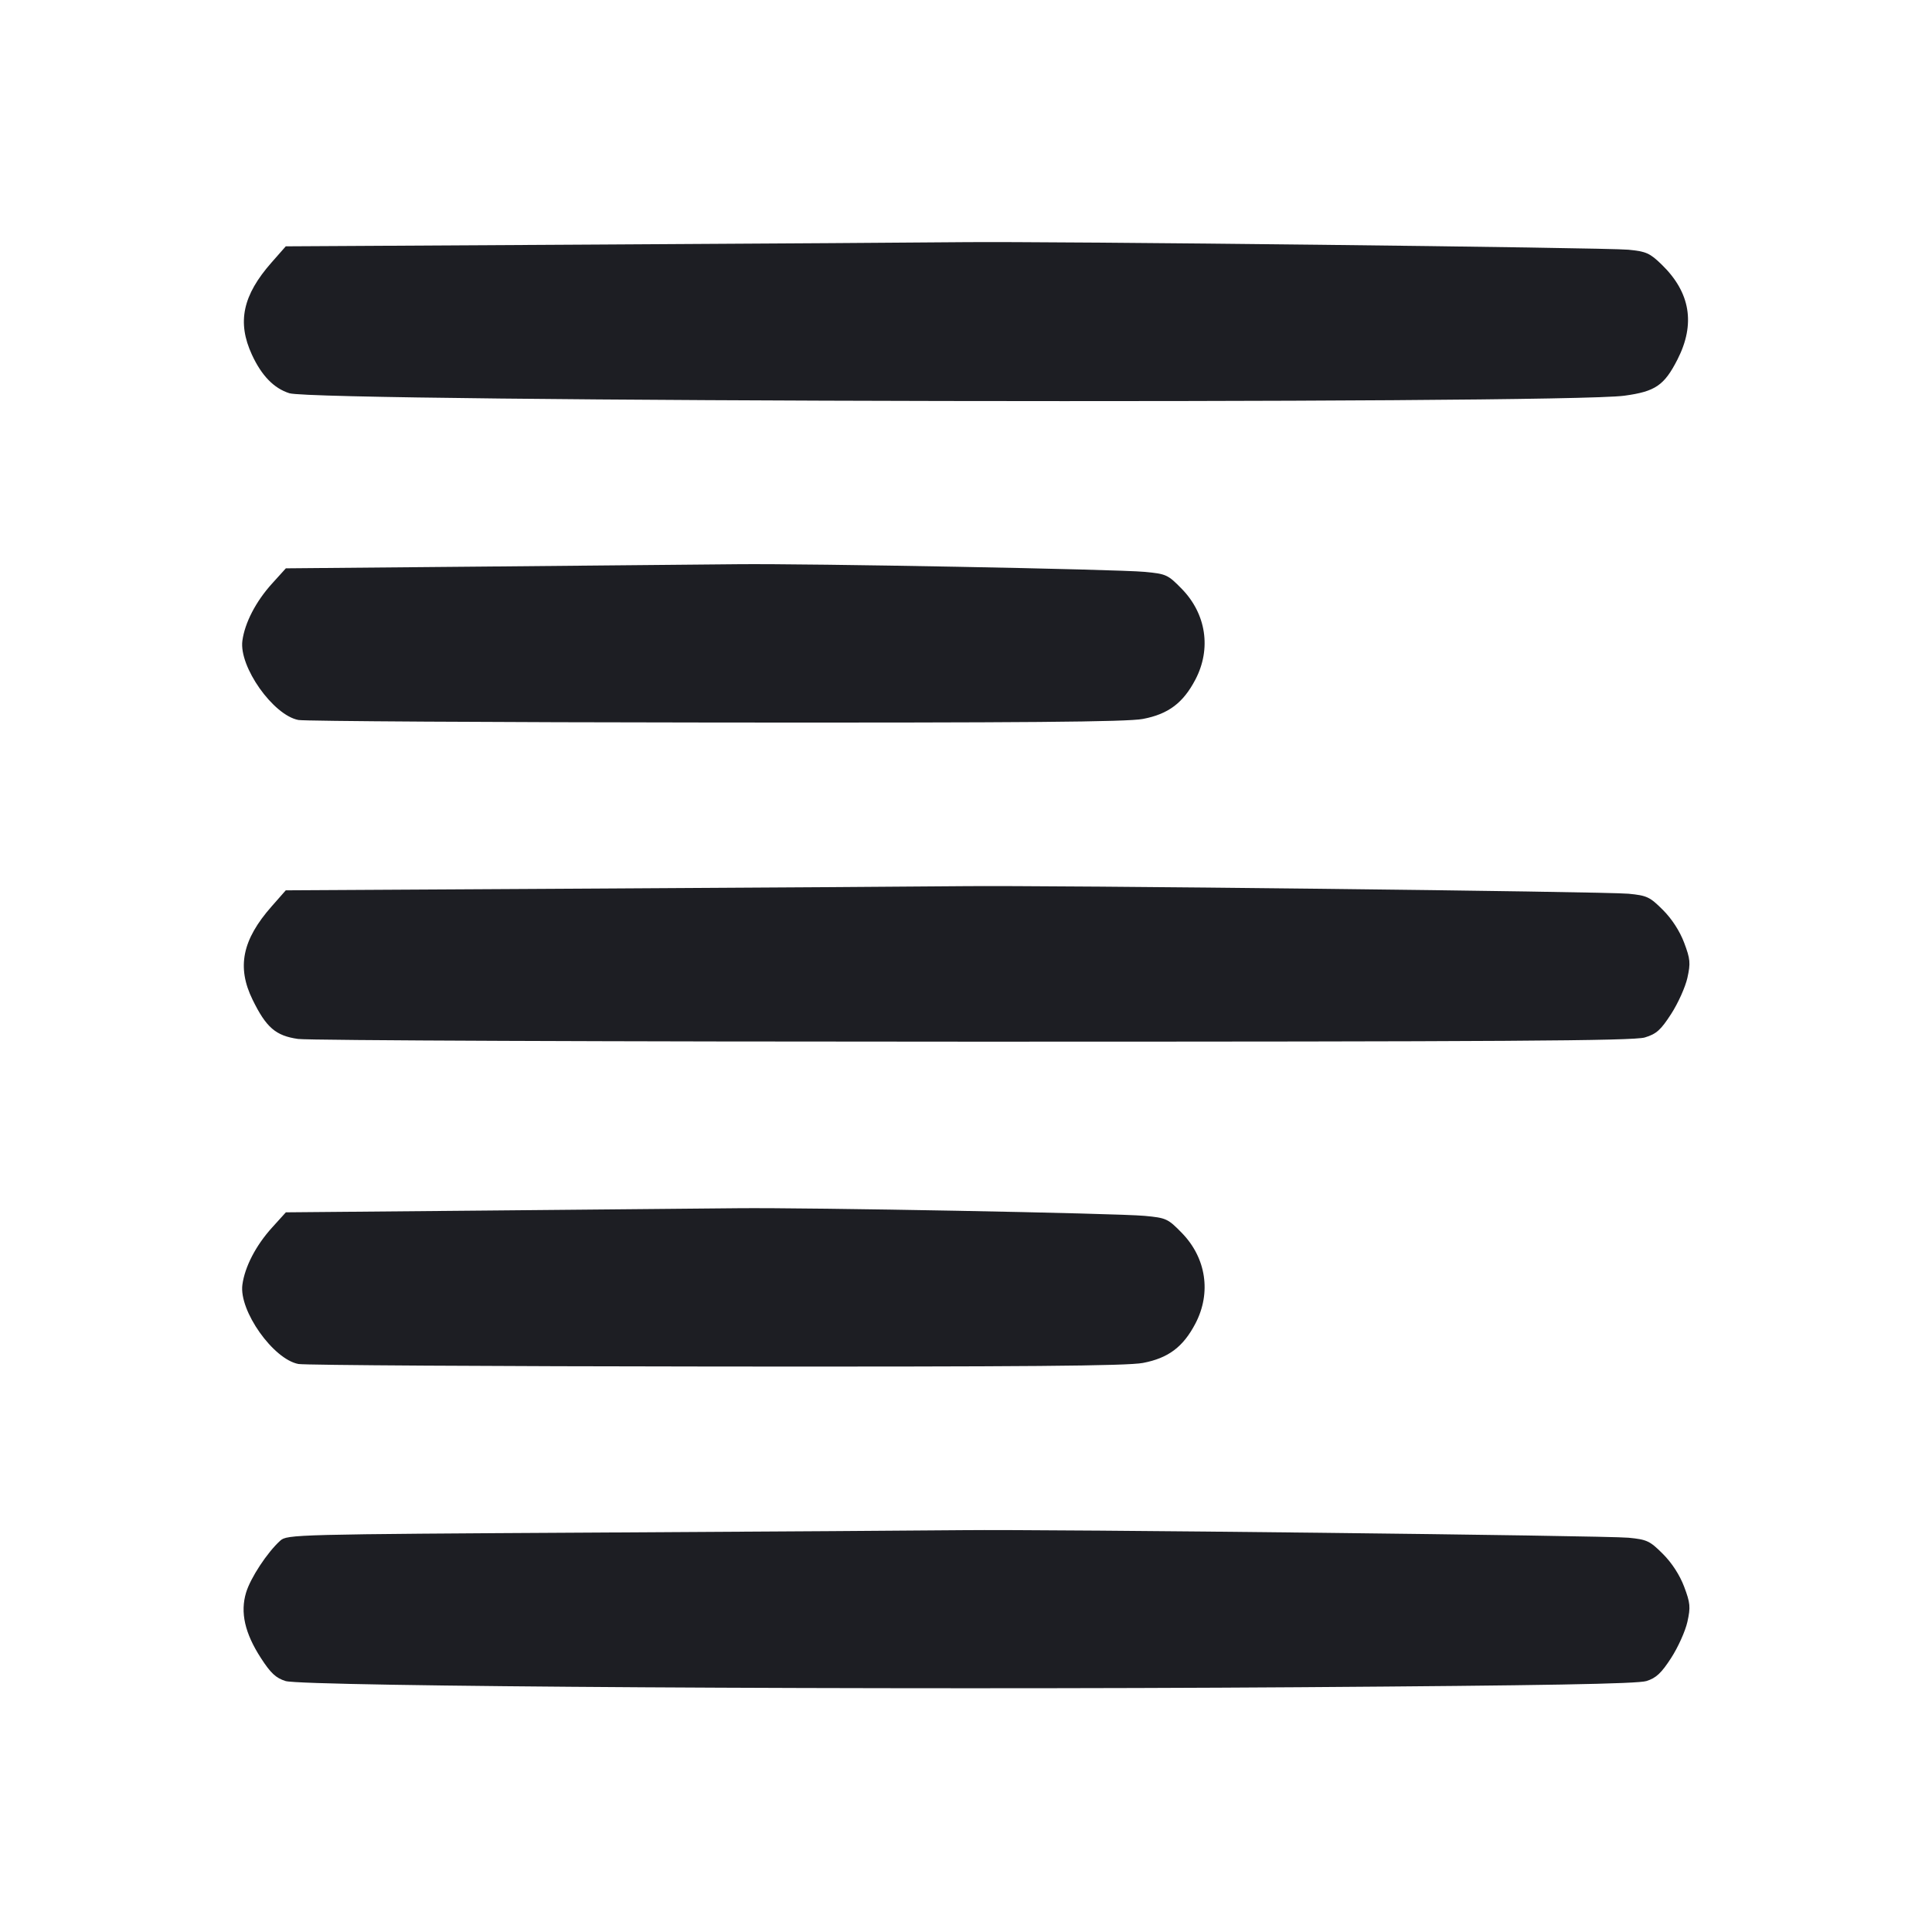 <svg viewBox="0 0 2400 2400" fill="none" xmlns="http://www.w3.org/2000/svg"><path d="M740.502 303.804 L 355.003 306.000 337.387 326.000 C 301.417 366.838,294.292 400.240,312.938 440.618 C 324.977 466.691,340.248 482.395,359.494 488.494 C 393.911 499.400,1938.820 502.263,2017.800 491.567 C 2056.266 486.357,2067.335 478.823,2083.769 446.660 C 2106.364 402.442,2099.874 363.278,2064.217 328.674 C 2049.488 314.381,2044.902 312.334,2022.827 310.205 C 1994.636 307.485,1302.939 299.643,1196.000 300.830 C 1157.500 301.258,952.526 302.596,740.502 303.804 M602.550 703.801 L 355.101 706.000 337.915 724.985 C 317.836 747.165,304.087 773.674,301.096 795.976 C 296.764 828.270,339.387 888.521,370.721 894.399 C 378.636 895.884,612.111 897.302,889.556 897.549 C 1272.335 897.891,1400.207 896.819,1419.736 893.104 C 1451.332 887.093,1469.747 873.269,1485.000 844.113 C 1504.939 805.999,1498.419 762.627,1468.076 731.531 C 1450.846 713.875,1448.689 712.885,1422.000 710.396 C 1386.875 707.120,1004.715 699.945,916.000 700.895 C 879.700 701.284,738.648 702.592,602.550 703.801 M740.502 1103.804 L 355.003 1106.000 337.387 1126.000 C 300.877 1167.450,293.945 1201.367,313.721 1241.788 C 330.688 1276.467,342.496 1286.667,370.248 1290.618 C 383.312 1292.478,761.200 1294.000,1210.000 1294.000 C 1869.275 1294.000,2029.309 1292.998,2043.226 1288.785 C 2057.643 1284.420,2062.988 1279.647,2076.000 1259.515 C 2084.551 1246.285,2093.614 1226.132,2096.141 1214.730 C 2100.211 1196.364,2099.750 1191.383,2092.097 1171.045 C 2086.665 1156.610,2076.880 1141.512,2065.732 1130.364 C 2049.519 1114.150,2045.872 1112.431,2023.003 1110.224 C 1994.694 1107.491,1303.361 1099.638,1196.000 1100.830 C 1157.500 1101.258,952.526 1102.596,740.502 1103.804 M602.550 1503.801 L 355.101 1506.000 337.915 1524.985 C 317.836 1547.165,304.087 1573.674,301.096 1595.976 C 296.764 1628.270,339.387 1688.521,370.721 1694.399 C 378.636 1695.884,612.111 1697.302,889.556 1697.549 C 1272.335 1697.891,1400.207 1696.819,1419.736 1693.104 C 1451.332 1687.093,1469.747 1673.269,1485.000 1644.113 C 1504.939 1605.999,1498.419 1562.627,1468.076 1531.531 C 1450.846 1513.875,1448.689 1512.885,1422.000 1510.396 C 1386.875 1507.120,1004.715 1499.945,916.000 1500.895 C 879.700 1501.284,738.648 1502.592,602.550 1503.801 M741.419 1903.804 C 365.208 1905.952,356.646 1906.173,348.078 1913.928 C 331.923 1928.551,311.196 1960.070,305.677 1978.407 C 298.276 2003.000,304.094 2028.717,324.043 2059.581 C 336.229 2078.435,342.714 2084.493,354.746 2088.261 C 376.704 2095.139,1096.849 2099.514,1615.000 2095.919 C 1918.367 2093.813,2034.103 2091.754,2045.254 2088.261 C 2057.299 2084.489,2063.773 2078.432,2076.028 2059.472 C 2084.563 2046.266,2093.614 2026.132,2096.141 2014.730 C 2100.211 1996.364,2099.750 1991.383,2092.097 1971.045 C 2086.665 1956.610,2076.880 1941.512,2065.732 1930.364 C 2049.519 1914.150,2045.872 1912.431,2023.003 1910.224 C 1994.694 1907.491,1303.361 1899.638,1196.000 1900.830 C 1157.500 1901.258,952.938 1902.596,741.419 1903.804 " fill="#1D1E23" stroke="none" fill-rule="evenodd"/></svg>